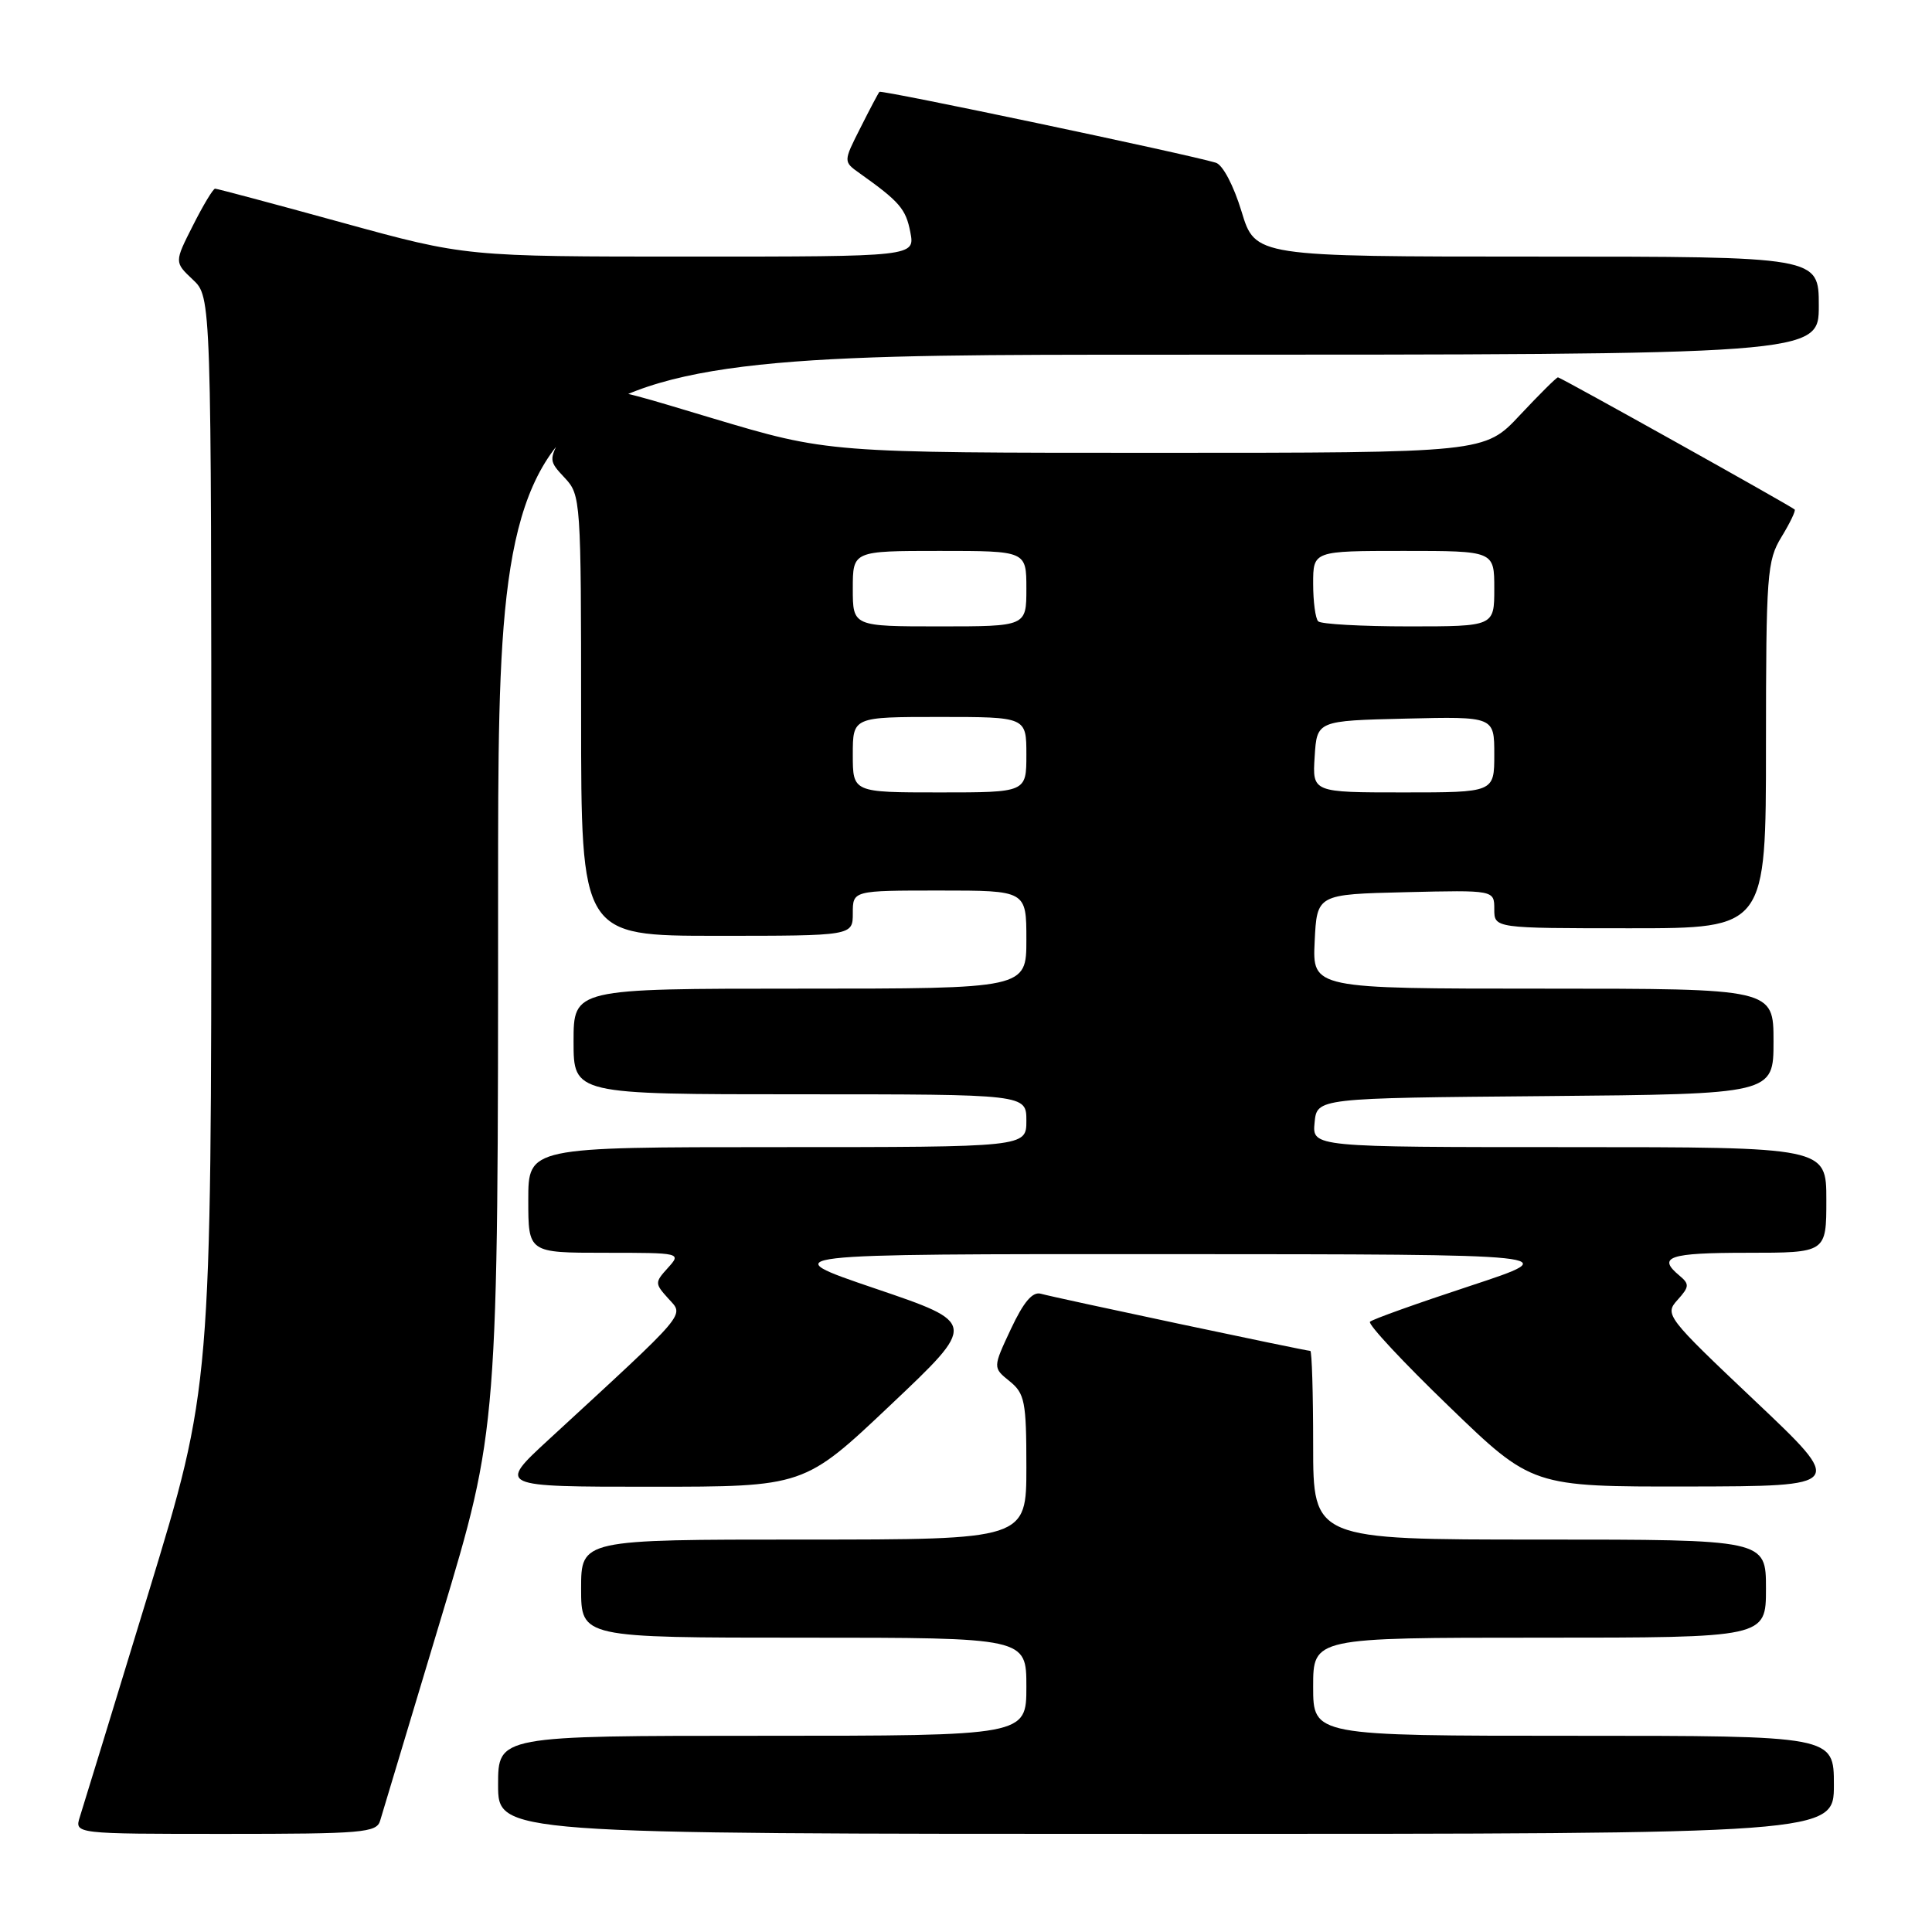 <?xml version="1.0" encoding="UTF-8" standalone="no"?>
<!DOCTYPE svg PUBLIC "-//W3C//DTD SVG 1.1//EN" "http://www.w3.org/Graphics/SVG/1.1/DTD/svg11.dtd" >
<svg xmlns="http://www.w3.org/2000/svg" xmlns:xlink="http://www.w3.org/1999/xlink" version="1.1" viewBox="0 0 256 256">
 <g >
 <path fill="currentColor"
d=" M 50.37 241.25 C 50.66 240.29 54.29 228.21 58.44 214.41 C 66.00 189.31 66.00 189.31 66.00 118.16 C 66.00 47.00 66.00 47.00 153.50 47.00 C 241.00 47.00 241.00 47.00 241.00 40.50 C 241.00 34.00 241.00 34.00 203.66 34.00 C 166.32 34.00 166.32 34.00 164.51 28.02 C 163.46 24.58 162.02 21.83 161.10 21.56 C 157.26 20.40 116.79 11.88 116.53 12.17 C 116.37 12.35 115.23 14.51 114.00 16.96 C 111.74 21.42 111.74 21.42 113.91 22.96 C 119.21 26.73 120.03 27.69 120.62 30.75 C 121.25 34.00 121.25 34.00 91.48 34.00 C 61.71 34.00 61.71 34.00 45.34 29.50 C 36.34 27.02 28.76 25.00 28.50 25.00 C 28.24 25.00 26.92 27.19 25.57 29.87 C 23.10 34.74 23.10 34.74 25.55 37.05 C 28.00 39.35 28.00 39.35 28.00 111.57 C 28.00 183.79 28.00 183.79 19.65 211.15 C 15.06 226.19 10.98 239.51 10.58 240.75 C 9.87 243.00 9.87 243.00 29.87 243.00 C 48.05 243.00 49.91 242.84 50.37 241.25 Z  M 243.00 236.50 C 243.00 230.00 243.00 230.00 208.50 230.00 C 174.00 230.00 174.00 230.00 174.00 223.50 C 174.00 217.00 174.00 217.00 204.00 217.00 C 234.00 217.00 234.00 217.00 234.00 210.50 C 234.00 204.00 234.00 204.00 204.00 204.00 C 174.00 204.00 174.00 204.00 174.00 191.50 C 174.00 184.62 173.83 179.00 173.62 179.00 C 173.00 179.00 139.65 171.93 137.93 171.43 C 136.82 171.11 135.64 172.50 133.95 176.10 C 131.55 181.22 131.55 181.22 133.78 183.02 C 135.79 184.65 136.00 185.71 136.00 194.41 C 136.00 204.00 136.00 204.00 106.50 204.00 C 77.00 204.00 77.00 204.00 77.00 210.50 C 77.00 217.00 77.00 217.00 106.50 217.00 C 136.00 217.00 136.00 217.00 136.00 223.50 C 136.00 230.00 136.00 230.00 101.00 230.00 C 66.00 230.00 66.00 230.00 66.00 236.50 C 66.00 243.00 66.00 243.00 154.50 243.00 C 243.00 243.00 243.00 243.00 243.00 236.50 Z  M 118.01 186.16 C 129.47 175.32 129.47 175.32 115.98 170.74 C 102.50 166.16 102.50 166.16 155.00 166.18 C 207.50 166.20 207.50 166.20 194.80 170.39 C 187.81 172.69 181.84 174.82 181.53 175.14 C 181.22 175.45 185.92 180.50 191.99 186.35 C 203.01 197.00 203.01 197.00 223.75 196.97 C 244.50 196.93 244.50 196.93 232.50 185.58 C 220.80 174.51 220.54 174.17 222.28 172.25 C 223.86 170.50 223.88 170.15 222.53 169.02 C 219.54 166.54 221.14 166.00 231.50 166.00 C 242.00 166.00 242.00 166.00 242.00 159.00 C 242.00 152.00 242.00 152.00 207.94 152.00 C 173.87 152.00 173.87 152.00 174.19 148.75 C 174.50 145.50 174.50 145.50 204.75 145.24 C 235.00 144.97 235.00 144.97 235.00 137.99 C 235.00 131.00 235.00 131.00 204.45 131.00 C 173.90 131.00 173.90 131.00 174.20 124.75 C 174.50 118.50 174.50 118.50 186.25 118.22 C 198.00 117.94 198.00 117.94 198.00 120.47 C 198.00 123.00 198.00 123.00 216.00 123.00 C 234.00 123.00 234.00 123.00 234.00 98.75 C 234.01 76.07 234.14 74.28 236.06 71.14 C 237.19 69.29 237.97 67.66 237.80 67.51 C 237.18 66.97 206.79 50.00 206.44 50.00 C 206.24 50.00 203.98 52.25 201.40 55.00 C 196.73 60.00 196.73 60.00 153.22 60.00 C 109.72 60.00 109.72 60.00 94.30 55.39 C 77.10 50.26 78.56 50.09 74.46 57.70 C 72.71 60.96 72.72 61.07 74.84 63.33 C 76.95 65.58 77.00 66.27 77.00 94.81 C 77.00 124.00 77.00 124.00 95.00 124.00 C 113.00 124.00 113.00 124.00 113.00 121.00 C 113.00 118.00 113.00 118.00 124.50 118.00 C 136.00 118.00 136.00 118.00 136.00 124.50 C 136.00 131.00 136.00 131.00 106.00 131.00 C 76.00 131.00 76.00 131.00 76.00 138.00 C 76.00 145.00 76.00 145.00 106.00 145.00 C 136.00 145.00 136.00 145.00 136.00 148.50 C 136.00 152.00 136.00 152.00 103.00 152.00 C 70.00 152.00 70.00 152.00 70.00 159.00 C 70.00 166.00 70.00 166.00 80.15 166.00 C 90.25 166.00 90.30 166.01 88.50 168.00 C 86.75 169.93 86.75 170.07 88.57 172.08 C 90.67 174.40 91.41 173.53 72.71 190.75 C 65.93 197.00 65.93 197.00 86.24 197.00 C 106.56 197.00 106.56 197.00 118.01 186.16 Z  M 113.00 100.00 C 113.00 95.00 113.00 95.00 124.50 95.00 C 136.00 95.00 136.00 95.00 136.00 100.00 C 136.00 105.00 136.00 105.00 124.50 105.00 C 113.00 105.00 113.00 105.00 113.00 100.00 Z  M 174.20 100.25 C 174.50 95.50 174.50 95.50 186.25 95.22 C 198.00 94.94 198.00 94.94 198.00 99.97 C 198.00 105.00 198.00 105.00 185.95 105.00 C 173.89 105.00 173.89 105.00 174.20 100.25 Z  M 113.00 78.00 C 113.00 73.00 113.00 73.00 124.50 73.00 C 136.00 73.00 136.00 73.00 136.00 78.00 C 136.00 83.00 136.00 83.00 124.50 83.00 C 113.00 83.00 113.00 83.00 113.00 78.00 Z  M 174.67 82.33 C 174.30 81.97 174.00 79.72 174.00 77.33 C 174.00 73.00 174.00 73.00 186.00 73.00 C 198.00 73.00 198.00 73.00 198.00 78.00 C 198.00 83.00 198.00 83.00 186.67 83.00 C 180.43 83.00 175.03 82.70 174.67 82.33 Z "/>
</g>
</svg>